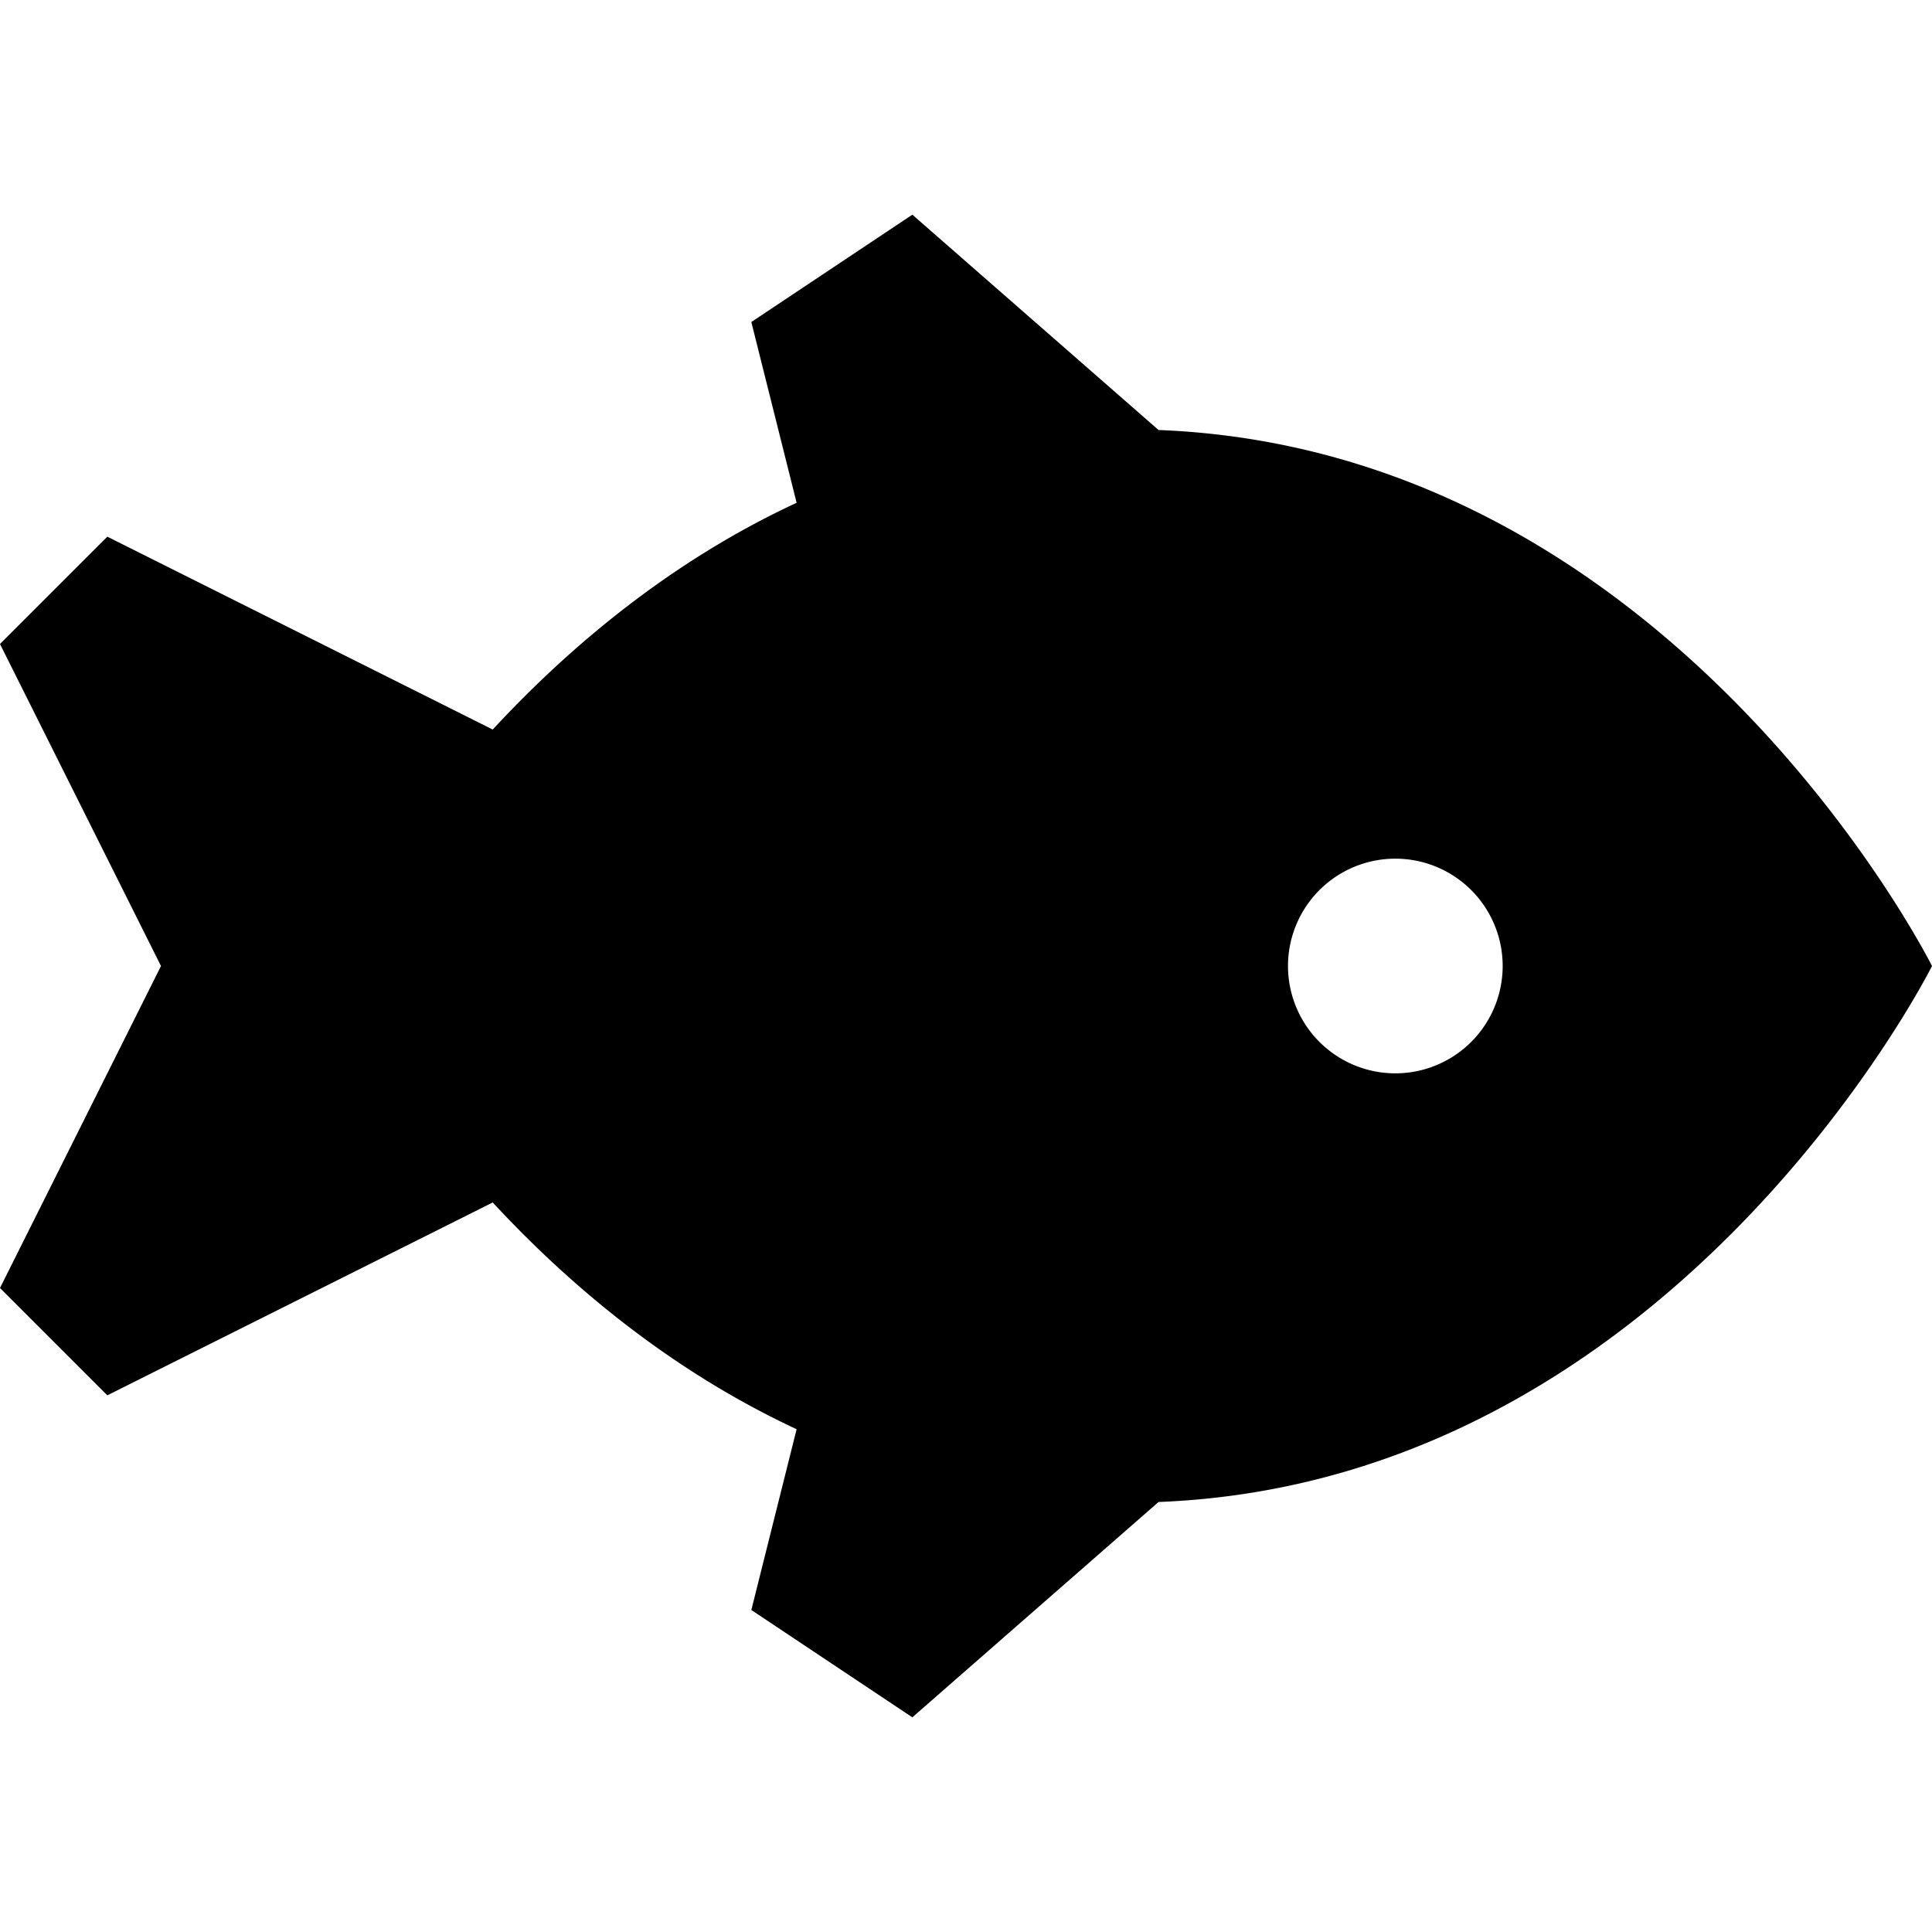 <svg xmlns="http://www.w3.org/2000/svg" width="24" height="24" viewBox="0 0 576 512">
    <path d="M224 64l13.5 53.9c-37.7 17.5-67.9 43.1-90.6 67.6L32 128 0 160l48 96L0 352l32 32 114.9-57.5c22.6 24.4 52.8 50 90.6 67.6L224 448l48 32 73.4-64.2C499.1 409.8 576 256 576 256s-76.9-153.8-230.6-159.8L272 32 224 64zM416 224a32 32 0 1 1 0 64 32 32 0 1 1 0-64z"/>
</svg>